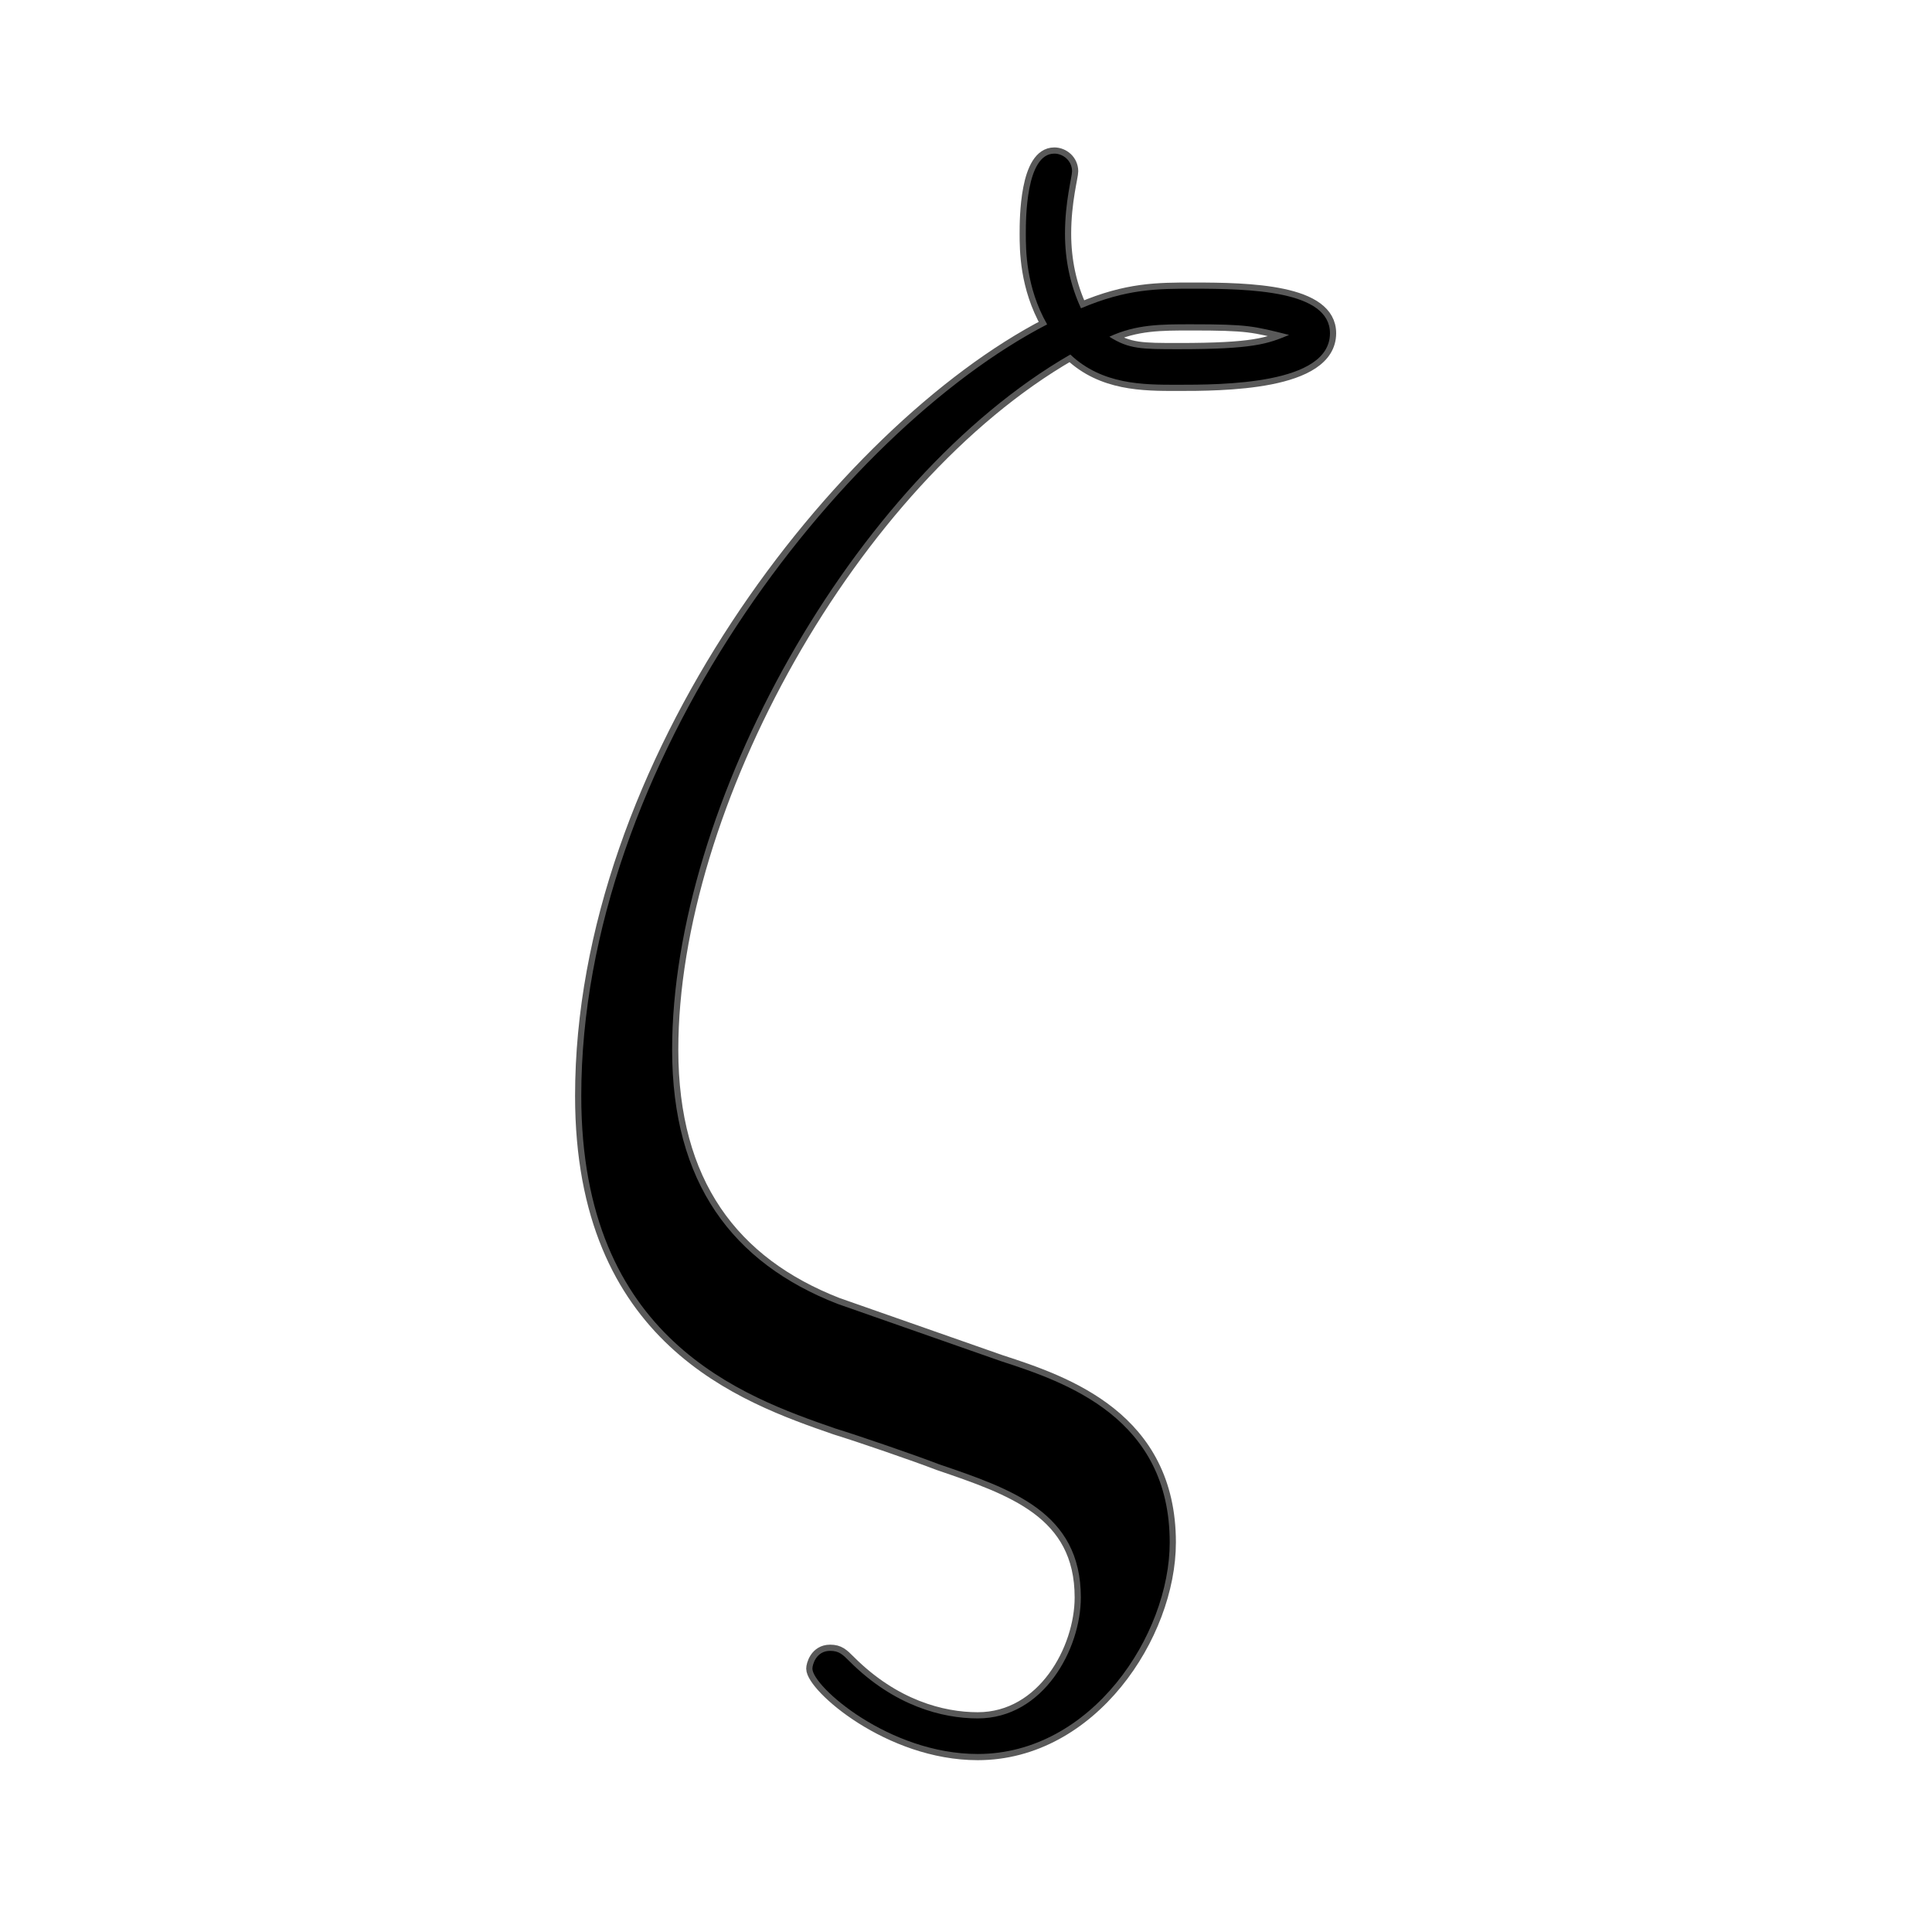 <?xml version="1.0" encoding="UTF-8" standalone="no"?>
<!-- This file was generated by dvisvgm 2.1.3 -->

<svg
   xmlns:dc="http://purl.org/dc/elements/1.1/"
   xmlns:cc="http://creativecommons.org/ns#"
   xmlns:rdf="http://www.w3.org/1999/02/22-rdf-syntax-ns#"
   xmlns:svg="http://www.w3.org/2000/svg"
   xmlns="http://www.w3.org/2000/svg"
   xmlns:sodipodi="http://sodipodi.sourceforge.net/DTD/sodipodi-0.dtd"
   xmlns:inkscape="http://www.inkscape.org/namespaces/inkscape"
   height="20"
   version="1.1"
   viewBox="40 62.765 13.5 13.5"
   width="20"
   id="svg9226"
   sodipodi:docname="zeta.svg"
   inkscape:version="0.92.3 (2405546, 2018-03-11)">
  <sodipodi:namedview
     pagecolor="#ffffff"
     bordercolor="#666666"
     borderopacity="1"
     objecttolerance="10"
     gridtolerance="10"
     guidetolerance="10"
     inkscape:pageopacity="0"
     inkscape:pageshadow="2"
     inkscape:window-width="1920"
     inkscape:window-height="1130"
     id="namedview9228"
     showgrid="false"
     units="px"
     inkscape:zoom="13.879958"
     inkscape:cx="-11.397937"
     inkscape:cy="8.5014668"
     inkscape:window-x="0"
     inkscape:window-y="0"
     inkscape:window-maximized="1"
     inkscape:current-layer="svg9226" />
  <defs
     id="defs9221" />
  <g
     id="page1"
     transform="matrix(0.866,0,0,0.866,8.864,9.503)">
    <path
       d="m 42.711,72.024 c -0.846,-0.33 -1.334,-0.976 -1.334,-2.051 0,-1.965 1.449,-4.591 3.213,-5.609 0.258,0.244 0.588,0.244 0.861,0.244 0.359,0 1.234,0 1.234,-0.416 0,-0.344 -0.646,-0.359 -1.105,-0.359 -0.287,0 -0.531,0 -0.904,0.158 -0.086,-0.186 -0.129,-0.387 -0.129,-0.603 0,-0.258 0.057,-0.459 0.057,-0.502 0,-0.086 -0.072,-0.143 -0.143,-0.143 -0.23,0 -0.23,0.531 -0.23,0.646 0,0.129 0,0.43 0.172,0.732 -1.664,0.861 -3.759,3.543 -3.759,6.226 0,1.965 1.306,2.425 2.051,2.683 0.186,0.057 0.646,0.215 0.832,0.287 0.588,0.201 1.148,0.387 1.148,1.076 0,0.416 -0.301,0.976 -0.832,0.976 -0.287,0 -0.674,-0.101 -1.033,-0.459 -0.057,-0.057 -0.086,-0.086 -0.158,-0.086 -0.115,0 -0.143,0.115 -0.143,0.143 0,0.143 0.617,0.689 1.334,0.689 0.918,0 1.549,-0.961 1.549,-1.707 0,-1.004 -0.832,-1.291 -1.363,-1.463 z M 44.906,64.22 c 0.215,-0.1 0.416,-0.1 0.66,-0.1 0.459,0 0.502,0.014 0.789,0.086 -0.172,0.072 -0.287,0.115 -0.889,0.115 -0.301,0 -0.402,0 -0.56,-0.1 z"
       style="opacity:1;fill:#000000;fill-opacity:1;stroke:#000000;stroke-width:0.1;stroke-miterlimit:4;stroke-dasharray:none;stroke-opacity:0.65"
       id="path9223"
       inkscape:connector-curvature="0" />
  </g>
</svg>
